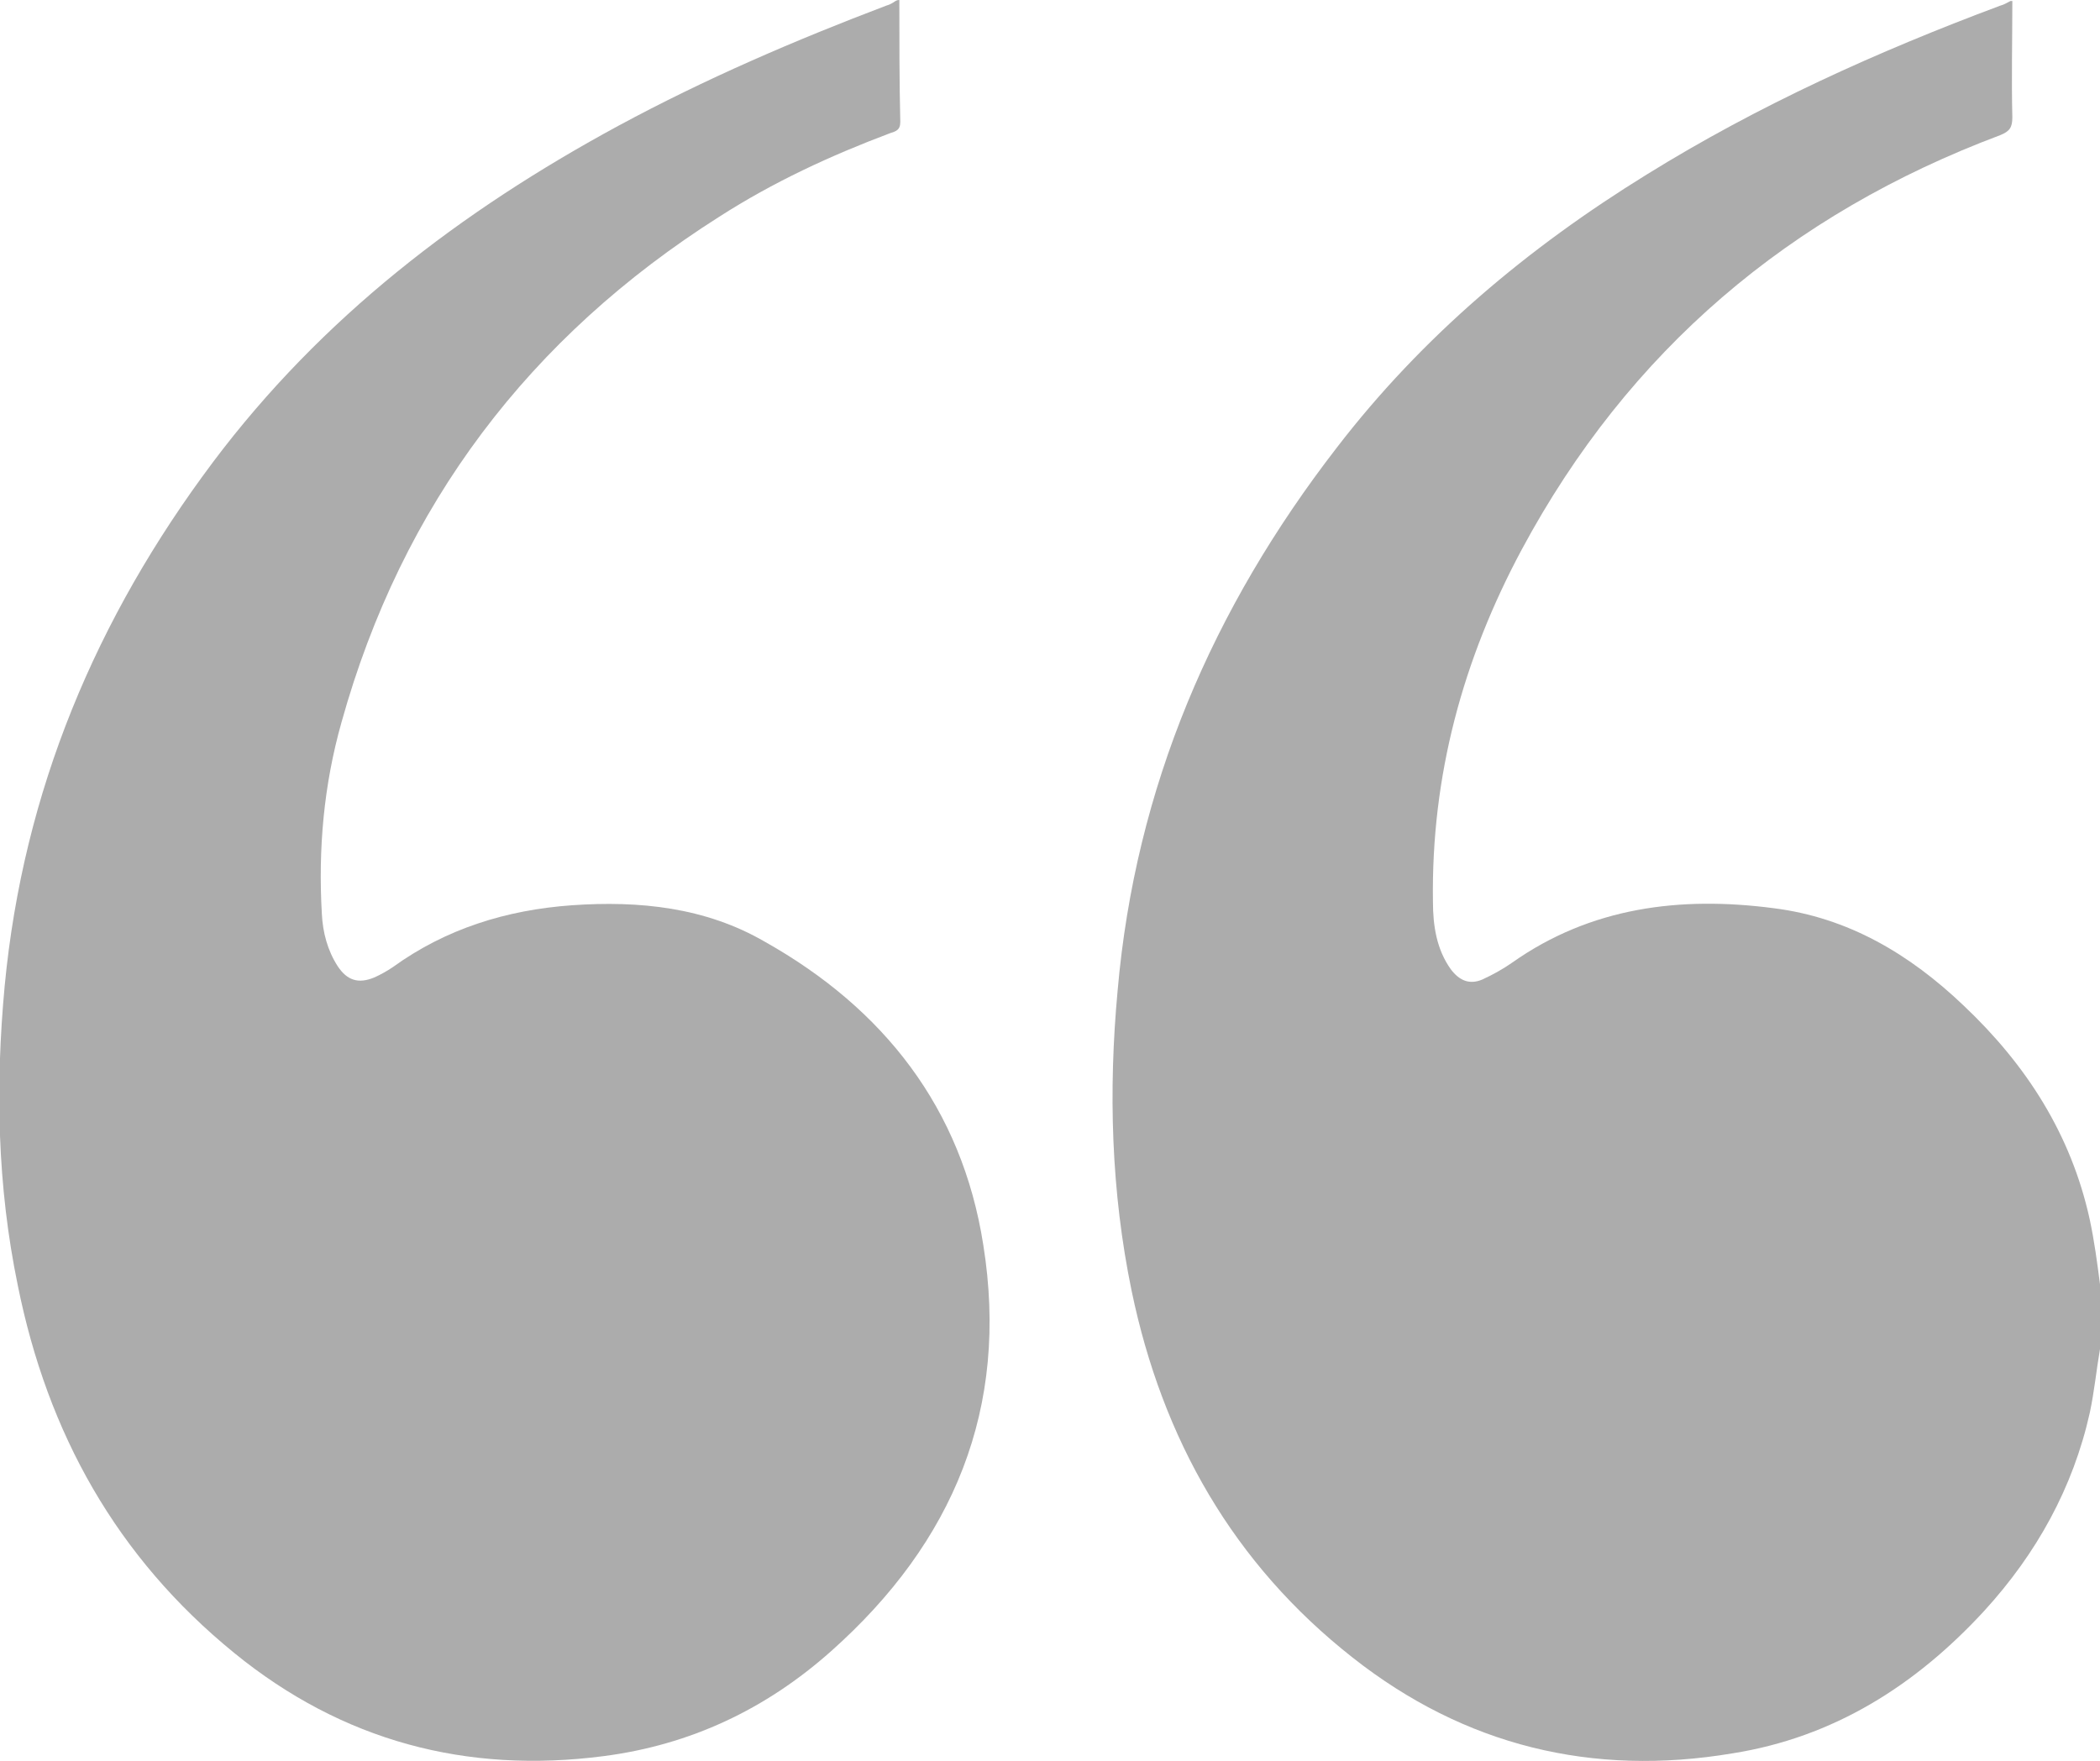 <svg width="31" height="26" viewBox="0 0 31 26" fill="none" xmlns="http://www.w3.org/2000/svg">
    <g clip-path="url(#clip0_241_15)">
        <path d="M13.276 -5.83853e-06C13.276 0.596 13.276 1.205 13.29 1.801C13.29 1.925 13.221 1.939 13.138 1.967C12.257 2.299 11.417 2.687 10.618 3.2C7.822 4.973 5.936 7.452 5.041 10.666C4.779 11.594 4.696 12.536 4.751 13.492C4.765 13.769 4.834 14.032 4.985 14.267C5.123 14.475 5.288 14.531 5.523 14.434C5.619 14.392 5.715 14.337 5.798 14.281C6.583 13.713 7.478 13.436 8.442 13.367C9.434 13.298 10.412 13.395 11.293 13.907C13.042 14.891 14.199 16.359 14.515 18.381C14.901 20.792 14.075 22.773 12.271 24.379C11.307 25.238 10.191 25.765 8.91 25.931C6.886 26.194 5.054 25.709 3.457 24.407C1.722 22.994 0.702 21.166 0.262 18.977C-0.041 17.509 -0.069 16.041 0.069 14.558C0.344 11.677 1.419 9.128 3.14 6.829C4.751 4.682 6.803 3.117 9.131 1.856C10.412 1.164 11.733 0.596 13.083 0.083C13.138 0.069 13.18 0.042 13.221 0.014C13.248 -5.84094e-06 13.262 -5.83974e-06 13.276 -5.83853e-06Z" fill="#ACACAC"/>
        <path d="M31 19.92C30.945 20.239 30.917 20.544 30.849 20.862C30.601 21.97 30.064 22.94 29.292 23.785C28.273 24.893 27.061 25.655 25.574 25.89C23.508 26.237 21.622 25.779 19.969 24.477C18.206 23.092 17.16 21.25 16.705 19.061C16.402 17.593 16.361 16.111 16.498 14.629C16.76 11.623 17.903 8.977 19.735 6.608C21.002 4.96 22.558 3.658 24.307 2.578C25.96 1.553 27.709 0.763 29.526 0.084C29.581 0.07 29.623 0.043 29.678 0.015C29.692 0.015 29.706 0.015 29.706 0.015C29.706 0.583 29.692 1.165 29.706 1.733C29.706 1.885 29.664 1.94 29.526 1.996C26.428 3.159 24.045 5.168 22.462 8.118C21.594 9.739 21.126 11.457 21.153 13.313C21.153 13.673 21.208 14.019 21.415 14.31C21.539 14.476 21.69 14.546 21.883 14.463C22.035 14.393 22.186 14.31 22.324 14.213C23.481 13.396 24.803 13.23 26.18 13.41C27.282 13.548 28.191 14.088 28.989 14.85C29.912 15.723 30.573 16.748 30.849 18.009C30.917 18.327 30.959 18.646 31 18.964C31 19.283 31 19.602 31 19.92Z" fill="#ACACAC"/>
    </g>
    <defs>
        <clipPath id="clip0_241_15">
            <rect width="31" height="26" fill="white" transform="translate(31 26) rotate(-180)"/>
        </clipPath>
    </defs>
</svg>
